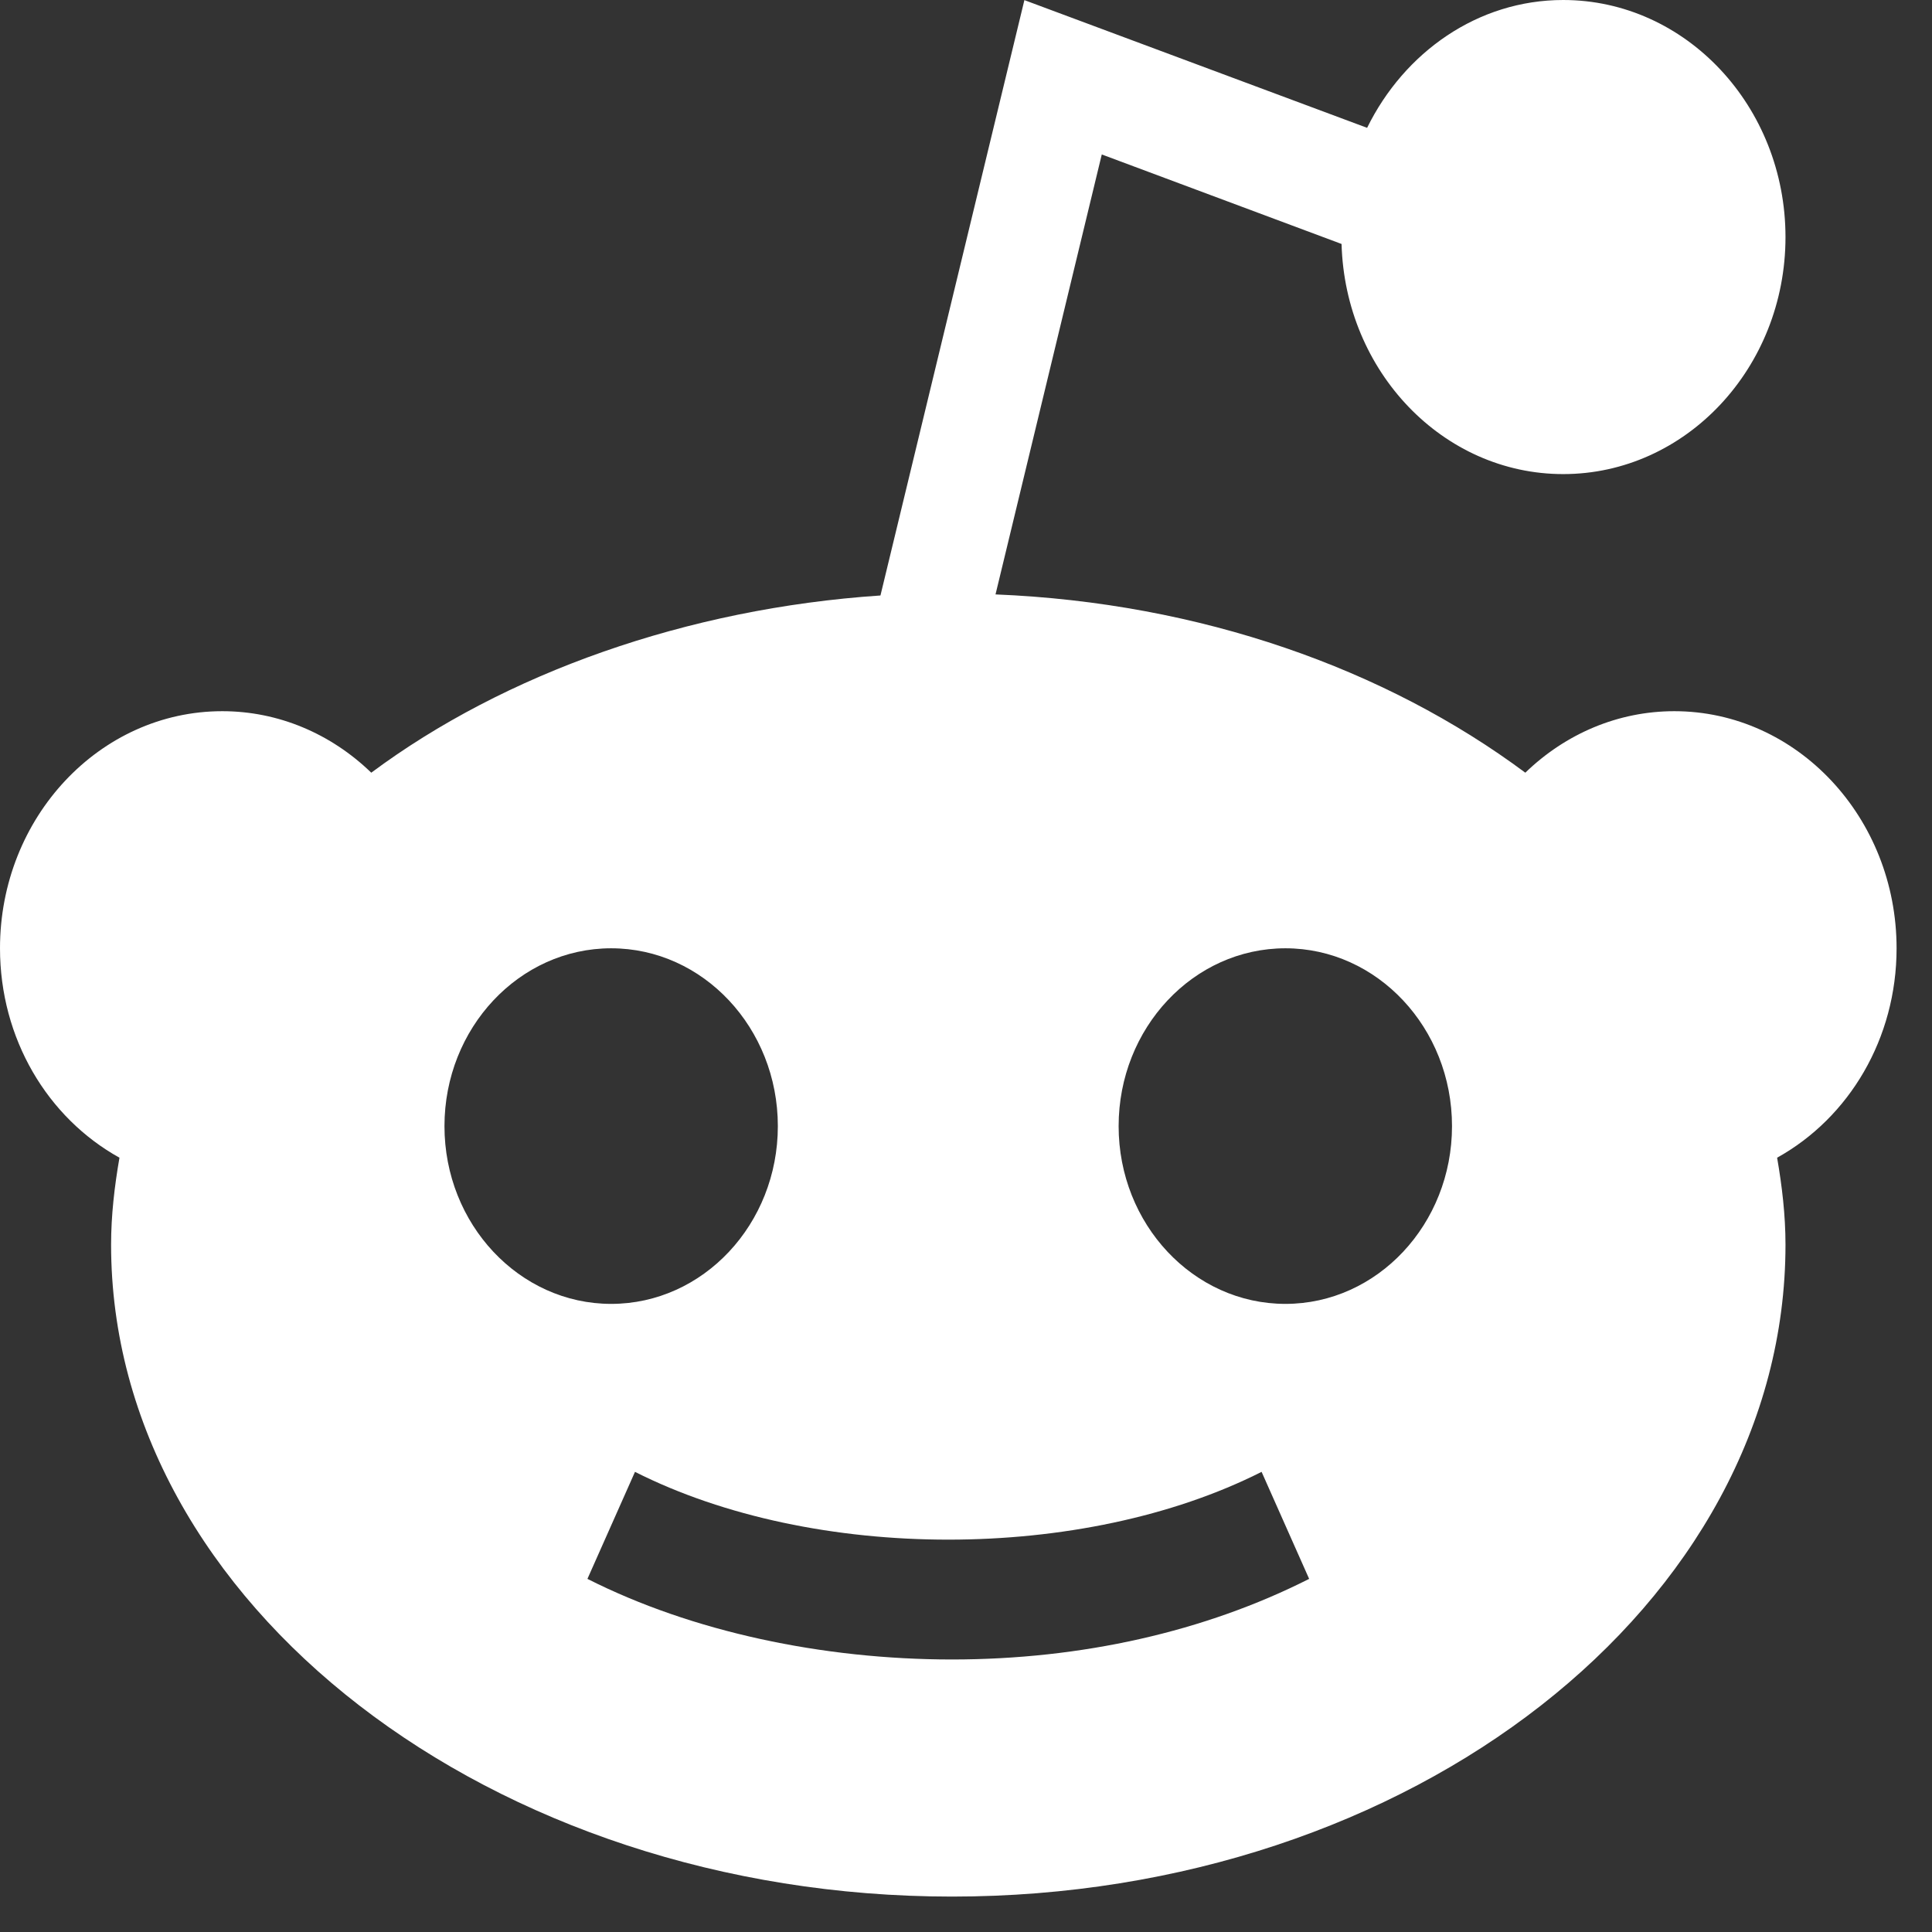 <svg width="18" height="18" viewBox="0 0 18 18" fill="none" xmlns="http://www.w3.org/2000/svg">
<rect x="0" y="0" width="18" height="18" fill="#333333" stroke="none"/>
<path d="M1.113 10.786C1.067 11.052 1.035 11.321 1.035 11.596C1.035 14.945 4.588 17.67 8.869 17.67C13.151 17.67 16.635 14.945 16.635 11.596C16.635 11.321 16.603 11.052 16.557 10.786C17.229 10.413 17.67 9.675 17.67 8.835C17.67 7.617 16.741 6.626 15.599 6.626C15.077 6.626 14.587 6.835 14.211 7.199C12.91 6.231 11.184 5.616 9.275 5.538L10.265 1.439L12.499 2.273C12.532 3.461 13.443 4.417 14.564 4.417C15.706 4.417 16.635 3.427 16.635 2.209C16.635 0.991 15.706 0 14.564 0C13.768 0 13.083 0.487 12.737 1.191L9.544 0.001L8.203 5.548C6.397 5.669 4.701 6.275 3.459 7.199C3.083 6.835 2.593 6.626 2.071 6.626C0.929 6.626 0 7.617 0 8.835C0 9.675 0.441 10.413 1.113 10.786ZM11.976 8.835C12.832 8.835 13.528 9.578 13.528 10.492C13.528 11.405 12.832 12.148 11.976 12.148C11.119 12.148 10.422 11.405 10.422 10.492C10.422 9.578 11.119 8.835 11.976 8.835ZM11.754 13.713L12.197 14.71C11.225 15.202 10.075 15.461 8.869 15.461C7.664 15.461 6.445 15.202 5.473 14.71L5.916 13.713C7.584 14.555 10.086 14.555 11.754 13.713ZM5.694 8.835C6.551 8.835 7.247 9.578 7.247 10.492C7.247 11.405 6.551 12.148 5.694 12.148C4.838 12.148 4.141 11.405 4.141 10.492C4.141 9.578 4.838 8.835 5.694 8.835Z" fill="white"/>
</svg>

